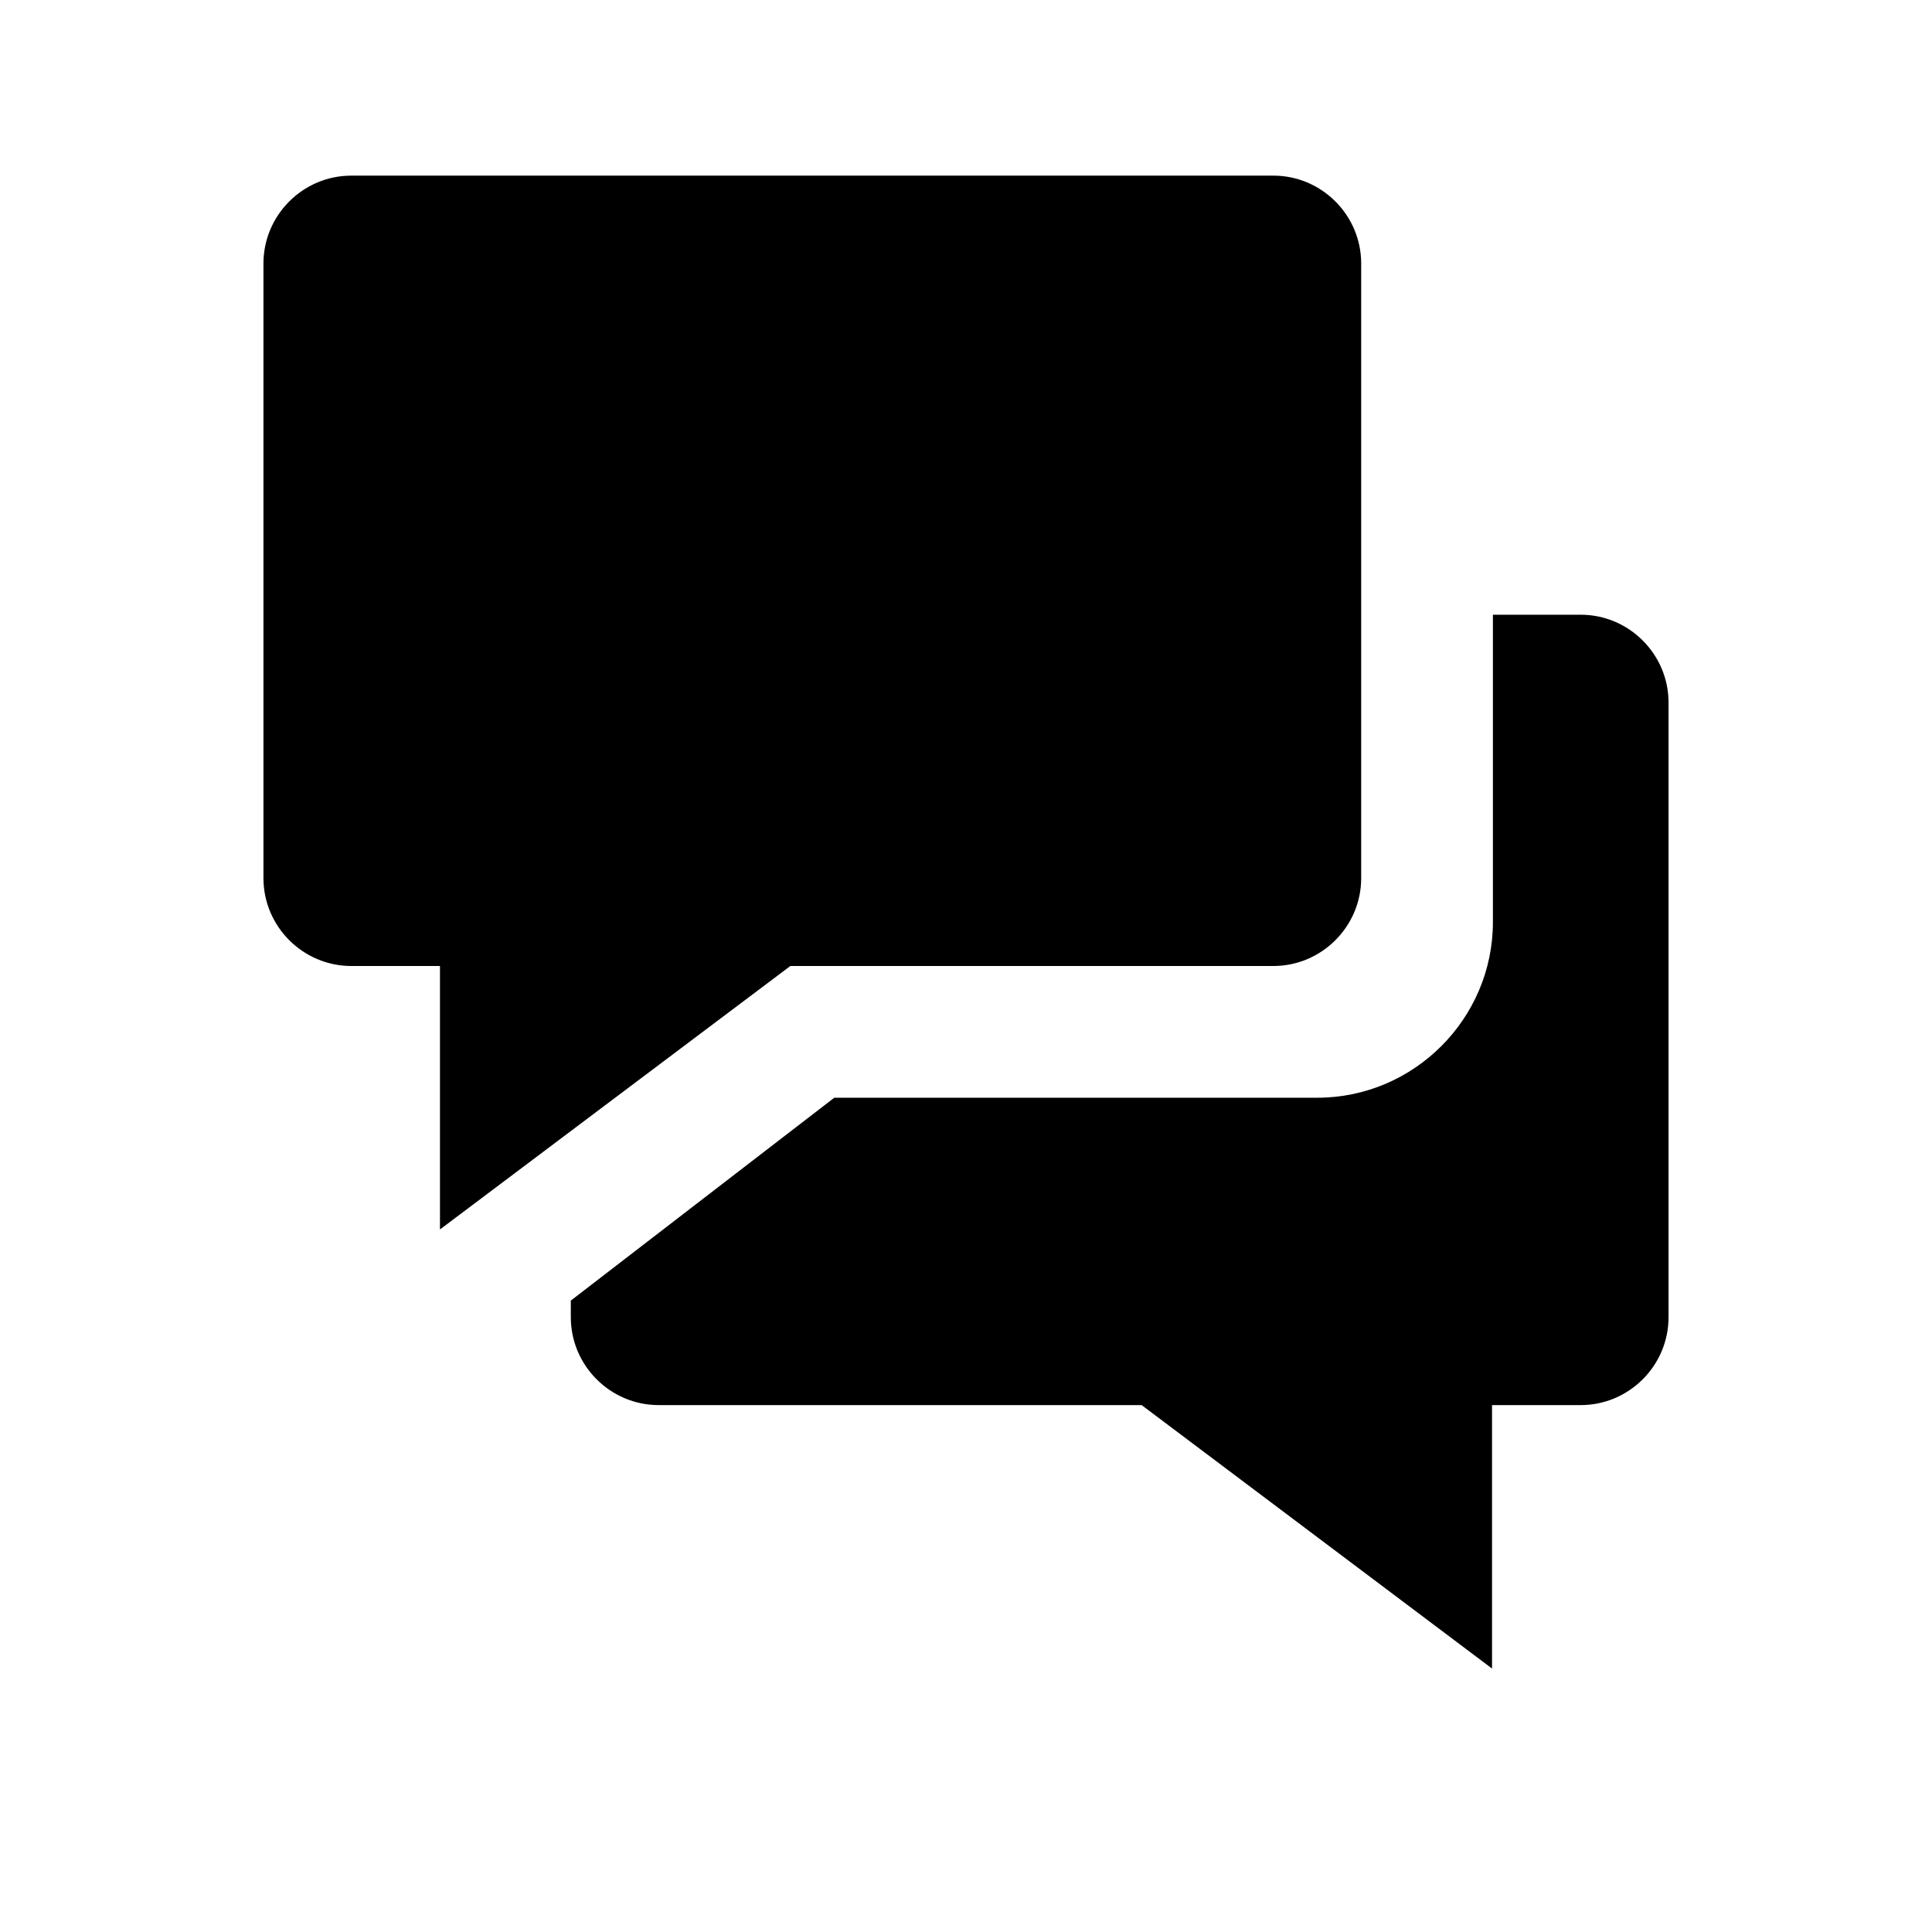 <svg width="22" height="22" viewBox="0 0 22 22" xmlns="http://www.w3.org/2000/svg">
<path d="M4 2H14.5C15.05 2 15.5 2.45 15.5 3V10C15.5 10.55 15.05 11 14.5 11H9L5.01 14V11H4C3.45 11 3 10.55 3 10V3C3 2.45 3.45 2 4 2ZM16.99 19V16H18C18.55 16 19 15.55 19 15V8C19 7.45 18.55 7 18 7H17V10.5C17 11.6 16.1 12.5 15 12.5H9.5L6.5 14.81V15C6.5 15.55 6.95 16 7.5 16H13L16.99 19Z" />
</svg>
